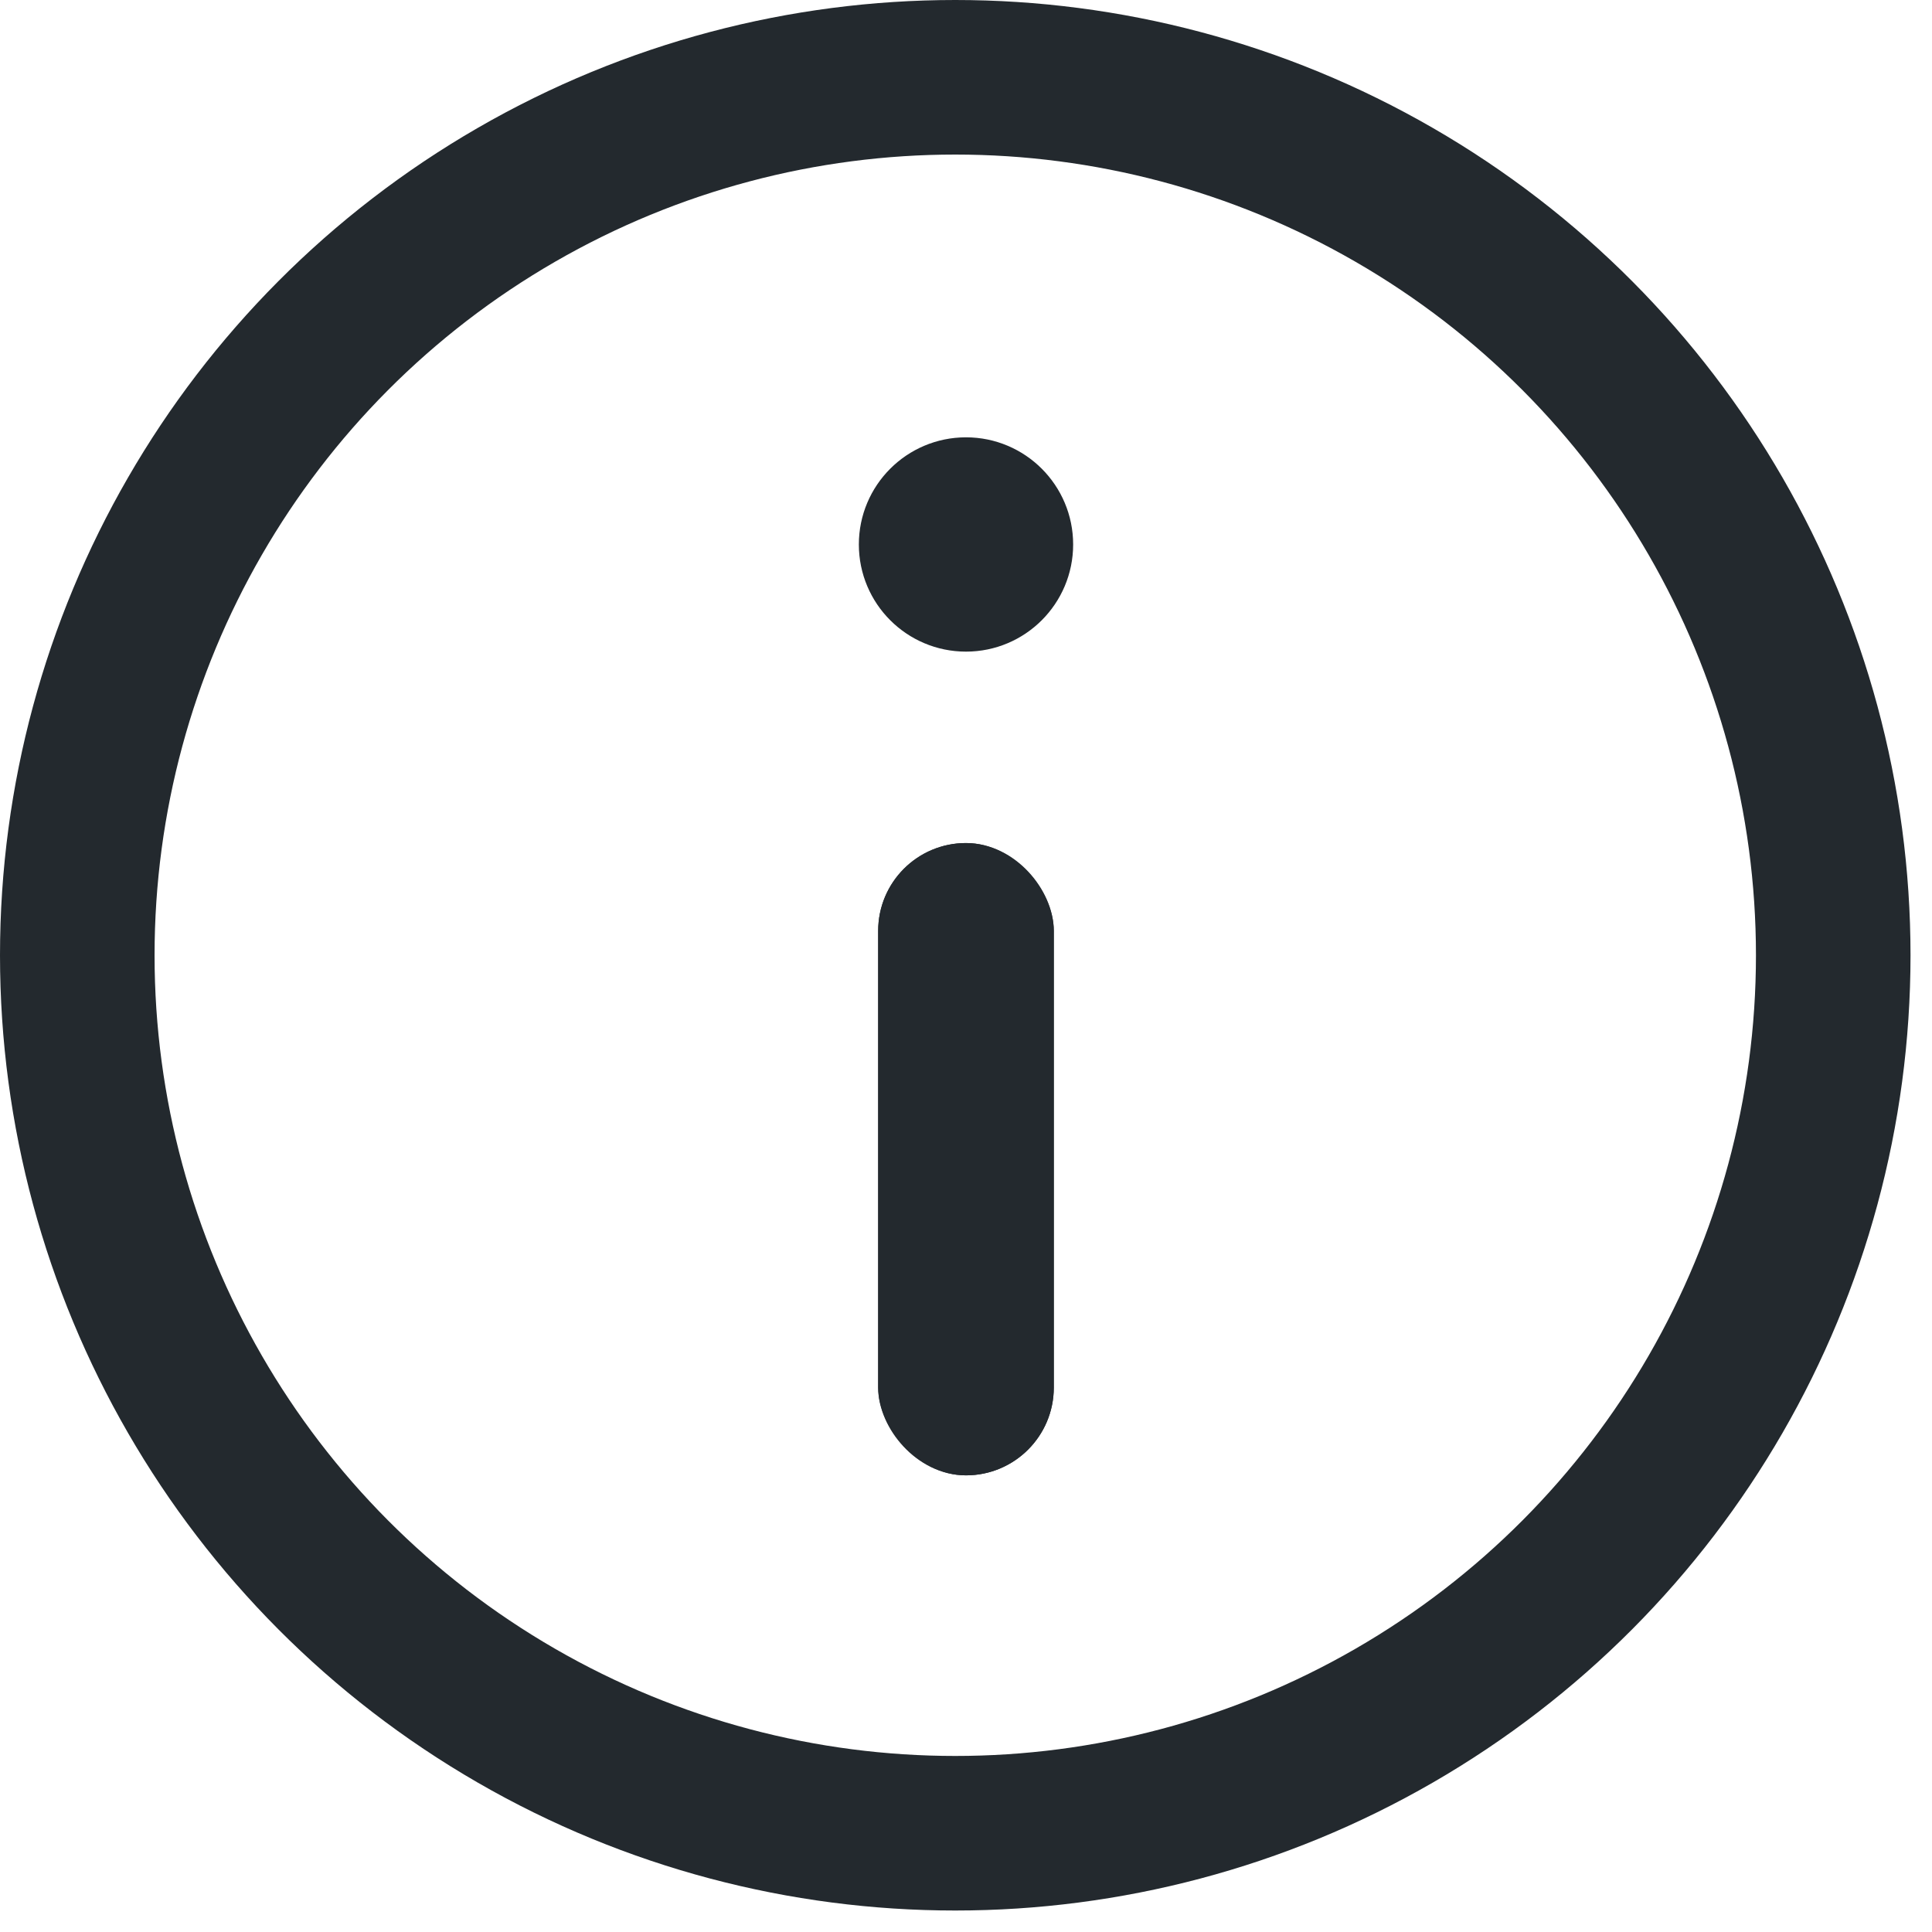 <?xml version="1.0" encoding="UTF-8"?>
<svg width="50px" height="50px" viewBox="0 0 50 50" version="1.1" xmlns="http://www.w3.org/2000/svg" xmlns:xlink="http://www.w3.org/1999/xlink">
    <!-- Generator: Sketch 45.2 (43514) - http://www.bohemiancoding.com/sketch -->
    <title>PDF</title>
    <desc>Created with Sketch.</desc>
    <defs>
        <rect id="path-1" x="22.727" y="21.818" width="4.545" height="16.364" rx="2.273"></rect>
    </defs>
    <g id="Page-1" stroke="none" stroke-width="1" fill="none" fill-rule="evenodd">
        <g id="Desktop-HD" transform="translate(-788, -685)">
            <g id="Group-2" transform="translate(602, 685)">
                <g id="PDF" transform="translate(186, 0)">
                    <circle id="Oval-4" stroke="#23292E" stroke-width="4" cx="24.722" cy="24.722" r="22.722"></circle>
                    <circle id="Oval-5" stroke="#23292E" fill="#23292E" cx="25" cy="14.091" r="2.273"></circle>
                    <g id="Rectangle">
                        <use fill="#23292E" fill-rule="evenodd" xlink:href="#path-1"></use>
                        <rect stroke="#23292E" stroke-width="1" x="23.227" y="22.318" width="3.545" height="15.364" rx="1.773"></rect>
                    </g>
                </g>
            </g>
        </g>
    </g>
</svg>